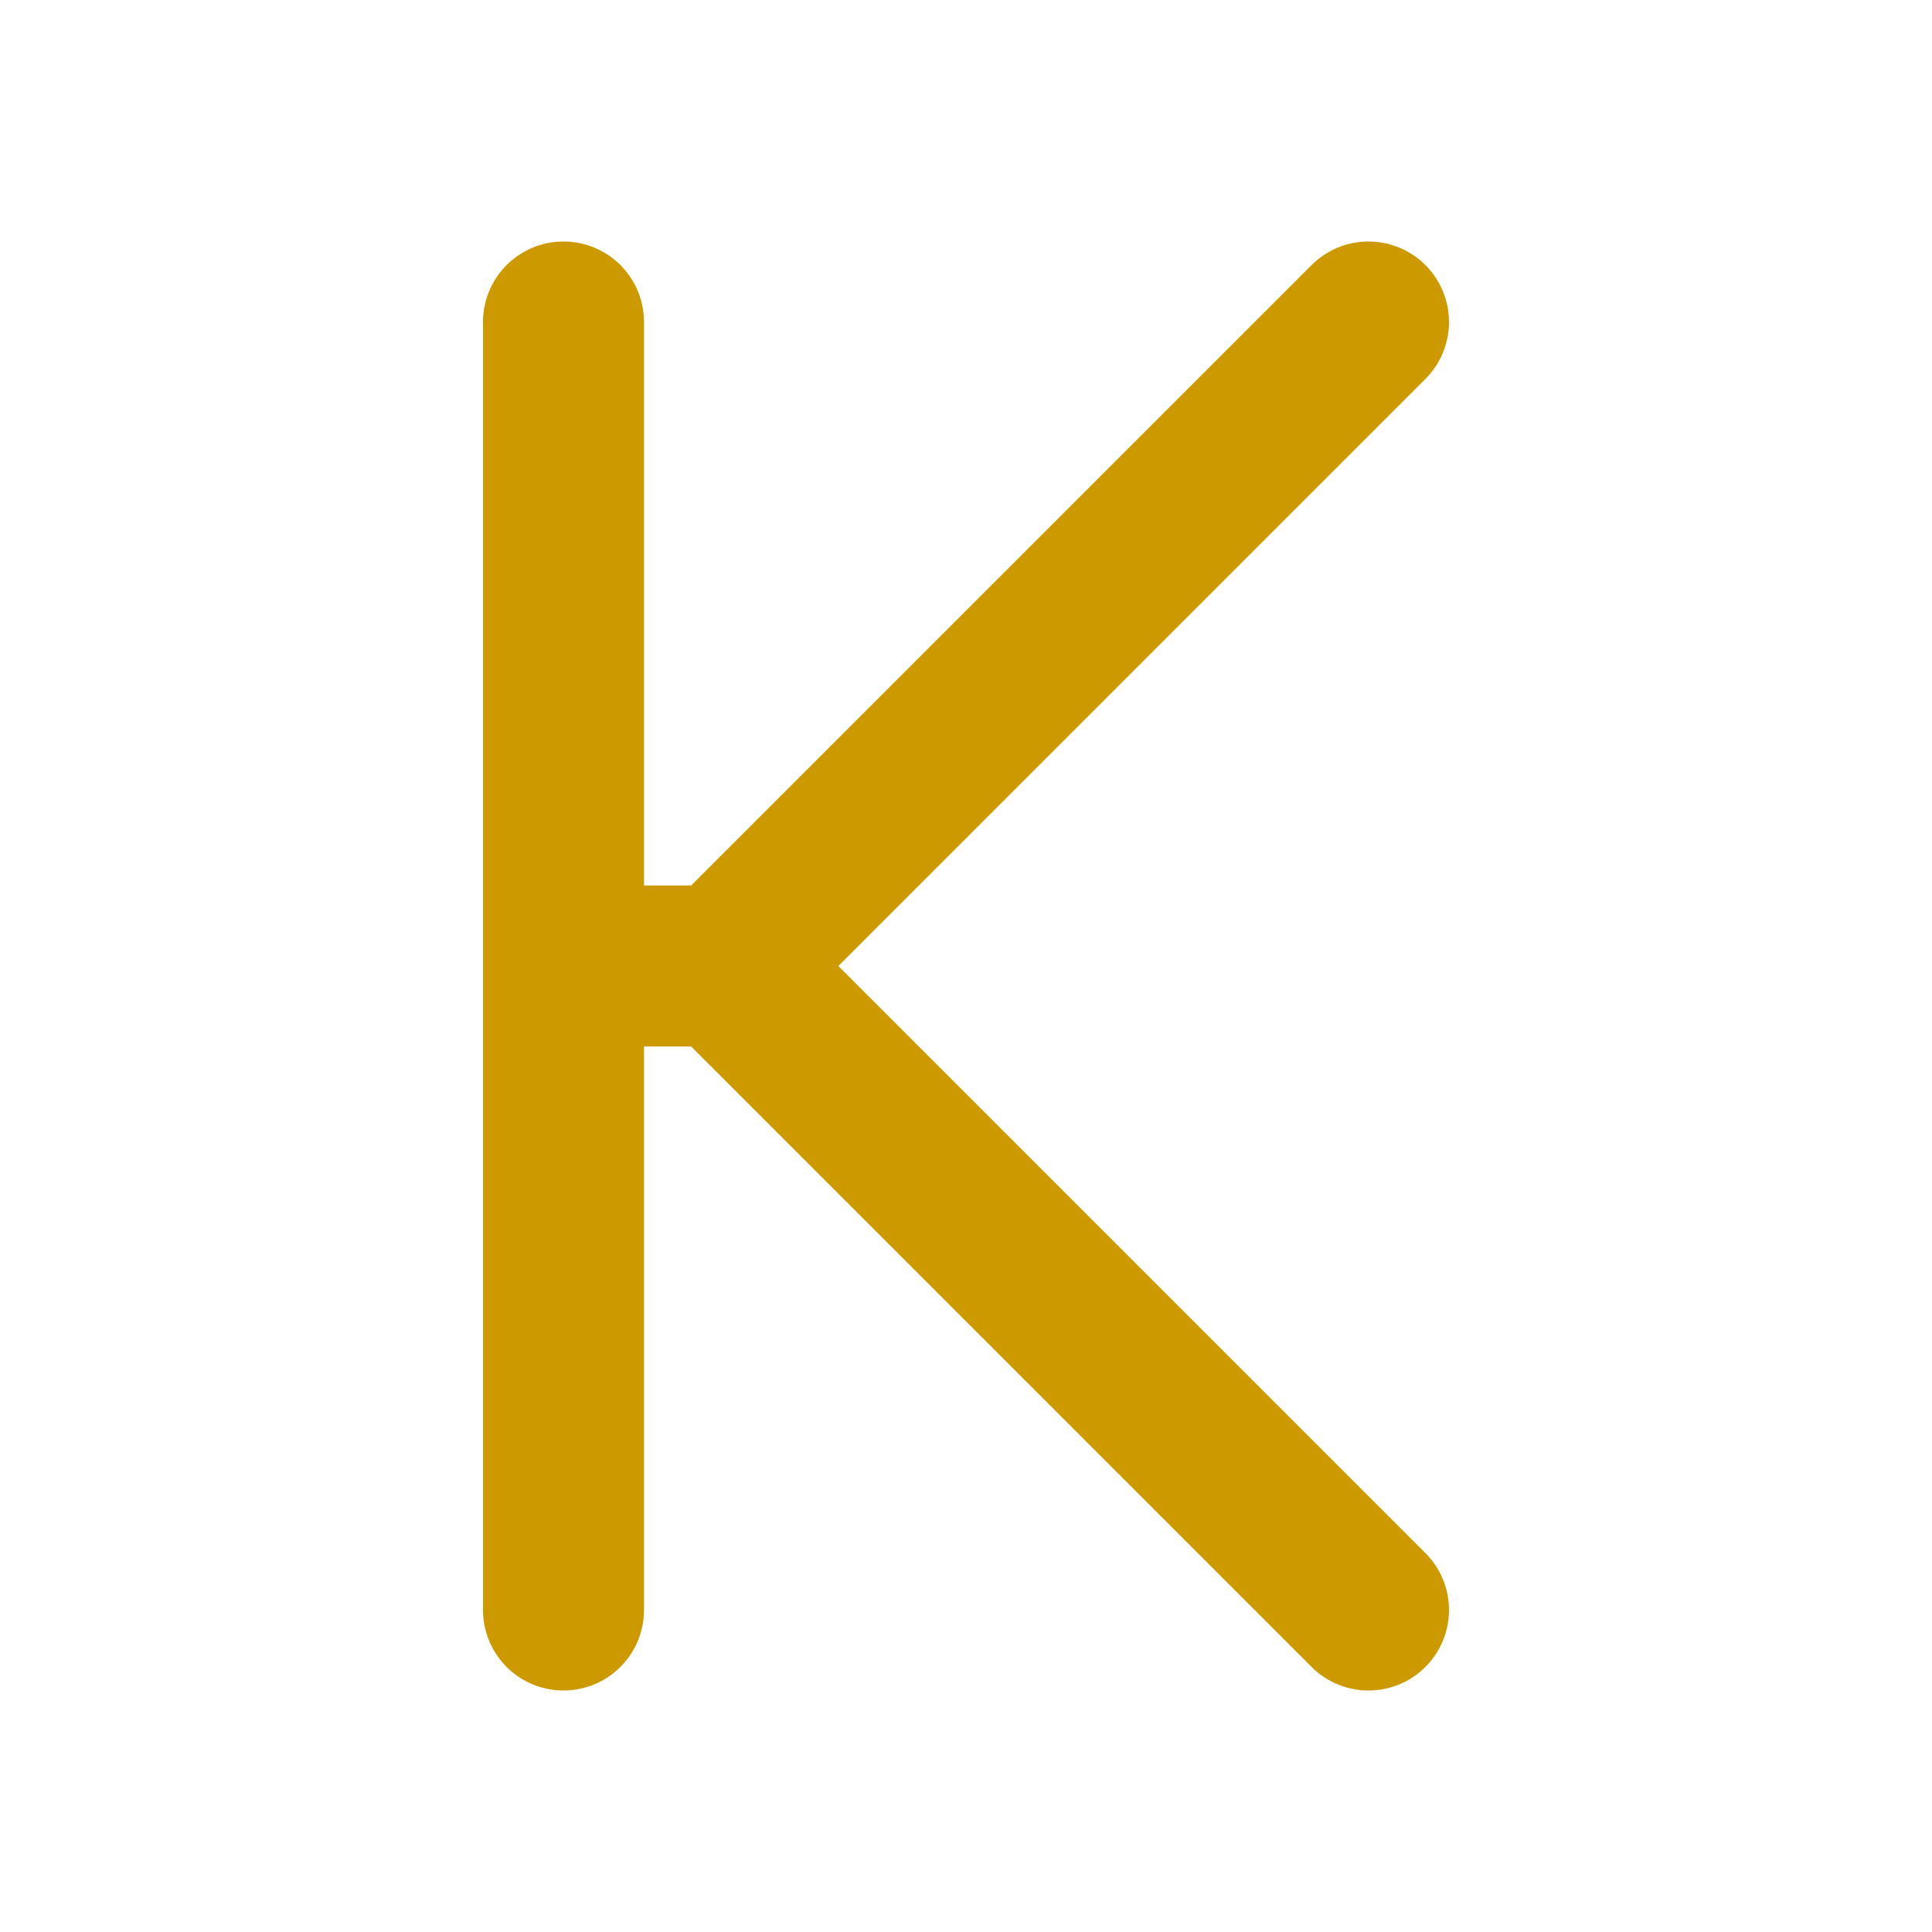<svg xmlns="http://www.w3.org/2000/svg" class="icon icon-tabler icon-tabler-letter-k" width="24" height="24" stroke-width="2" stroke="currentColor" fill="none" stroke-linecap="round" stroke-linejoin="round" style="stroke:#c90"><path d="M0 0h24v24H0z" stroke="none"/><path d="M7 4v16M7 12h2l8-8M9 12l8 8"/></svg>
